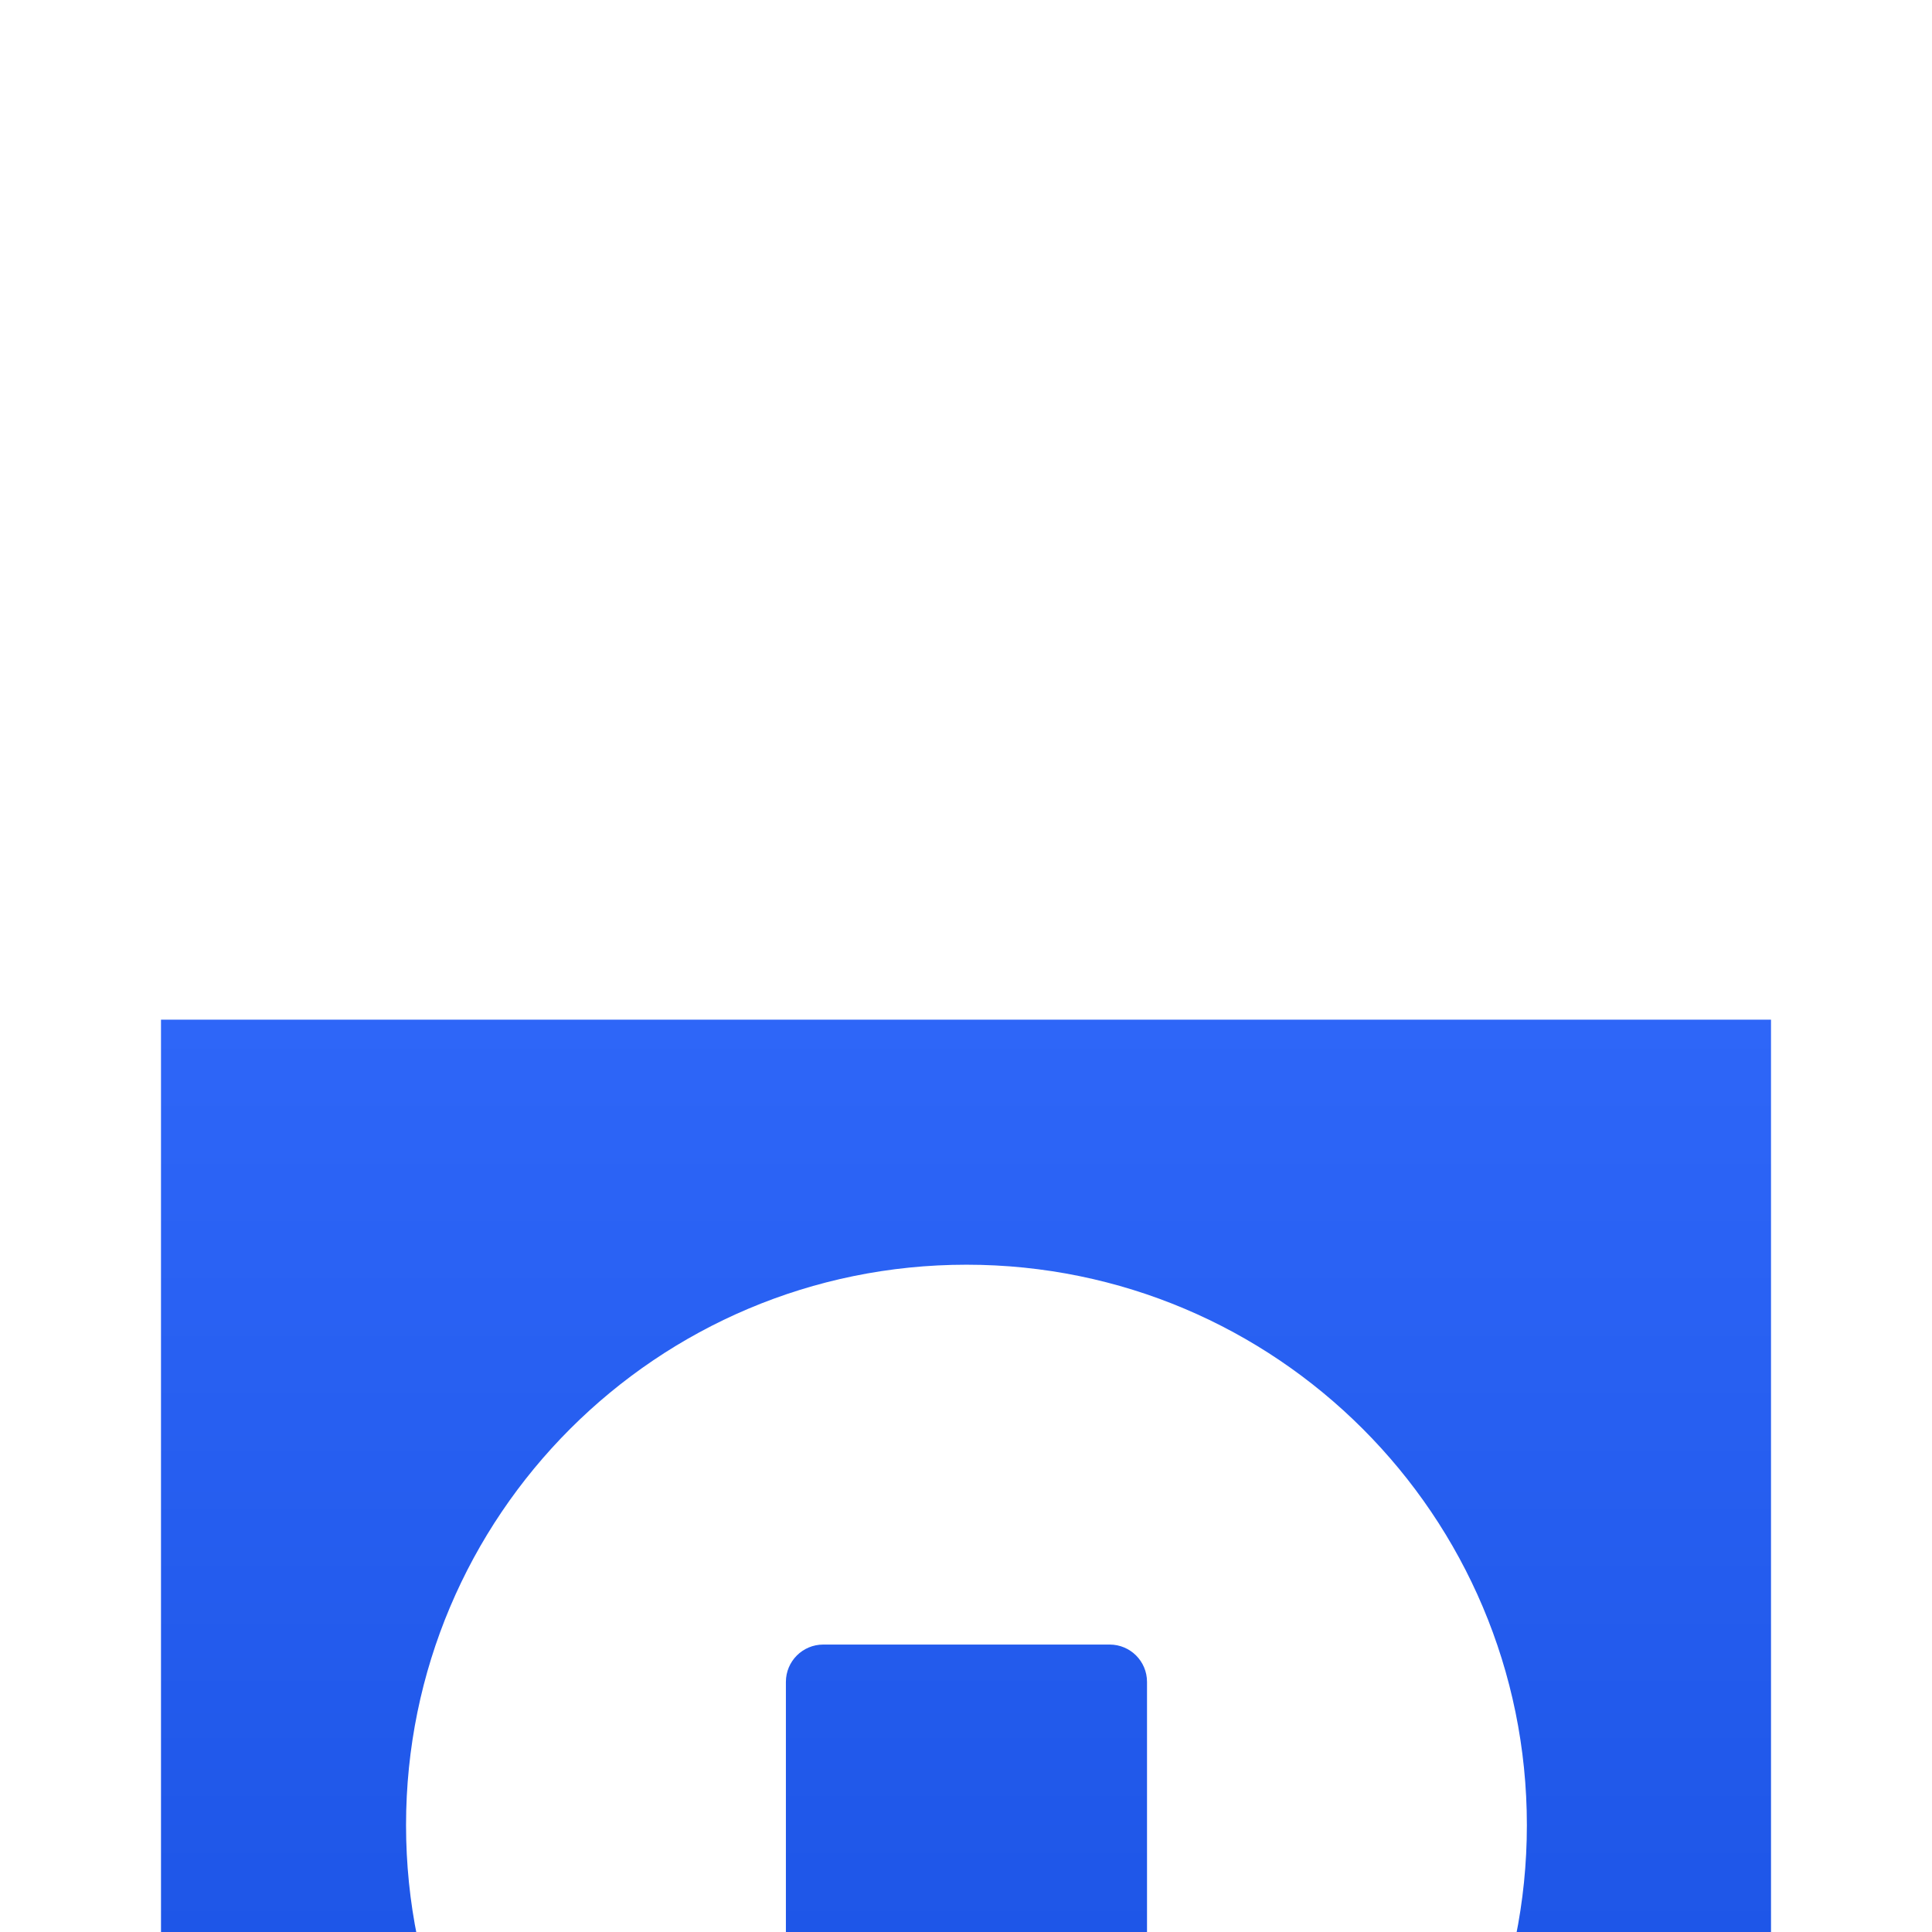 <svg width="36" height="36" viewBox="0 0 36 36" fill="none" xmlns="http://www.w3.org/2000/svg">
    <g filter="url(#filter0_dd_101:8)">
        <path d="M3 3H33V33H3V3Z" fill="url(#paint0_linear_101:8)"/>
        <path fill-rule="evenodd" clip-rule="evenodd" d="M7.566 18.009C7.566 23.776 12.241 28.451 18.009 28.451C23.776 28.451 28.451 23.776 28.451 18.009C28.451 12.241 23.776 7.566 18.009 7.566C12.241 7.566 7.566 12.241 7.566 18.009ZM15.34 14.644C14.956 14.644 14.644 14.955 14.644 15.34V20.677C14.644 21.062 14.956 21.373 15.34 21.373H20.677C21.062 21.373 21.373 21.062 21.373 20.677V15.34C21.373 14.955 21.062 14.644 20.677 14.644H15.34Z" fill="white"/>
    </g>
    <defs>
        <filter id="filter0_dd_101:8" x="-21" y="-5" width="78" height="78" filterUnits="userSpaceOnUse" color-interpolation-filters="sRGB">
            <feFlood flood-opacity="0" result="BackgroundImageFix"/>
            <feColorMatrix in="SourceAlpha" type="matrix" values="0 0 0 0 0 0 0 0 0 0 0 0 0 0 0 0 0 0 127 0" result="hardAlpha"/>
            <feOffset dy="16"/>
            <feGaussianBlur stdDeviation="12"/>
            <feColorMatrix type="matrix" values="0 0 0 0 0 0 0 0 0 0 0 0 0 0 0 0 0 0 0.06 0"/>
            <feBlend mode="normal" in2="BackgroundImageFix" result="effect1_dropShadow_101:8"/>
            <feColorMatrix in="SourceAlpha" type="matrix" values="0 0 0 0 0 0 0 0 0 0 0 0 0 0 0 0 0 0 127 0" result="hardAlpha"/>
            <feOffset/>
            <feGaussianBlur stdDeviation="4"/>
            <feColorMatrix type="matrix" values="0 0 0 0 0 0 0 0 0 0 0 0 0 0 0 0 0 0 0.04 0"/>
            <feBlend mode="normal" in2="effect1_dropShadow_101:8" result="effect2_dropShadow_101:8"/>
            <feBlend mode="normal" in="SourceGraphic" in2="effect2_dropShadow_101:8" result="shape"/>
        </filter>
        <linearGradient id="paint0_linear_101:8" x1="18" y1="3" x2="18" y2="33" gradientUnits="userSpaceOnUse">
            <stop stop-color="#2E66F8"/>
            <stop offset="1" stop-color="#124ADB"/>
        </linearGradient>
    </defs>
</svg>
